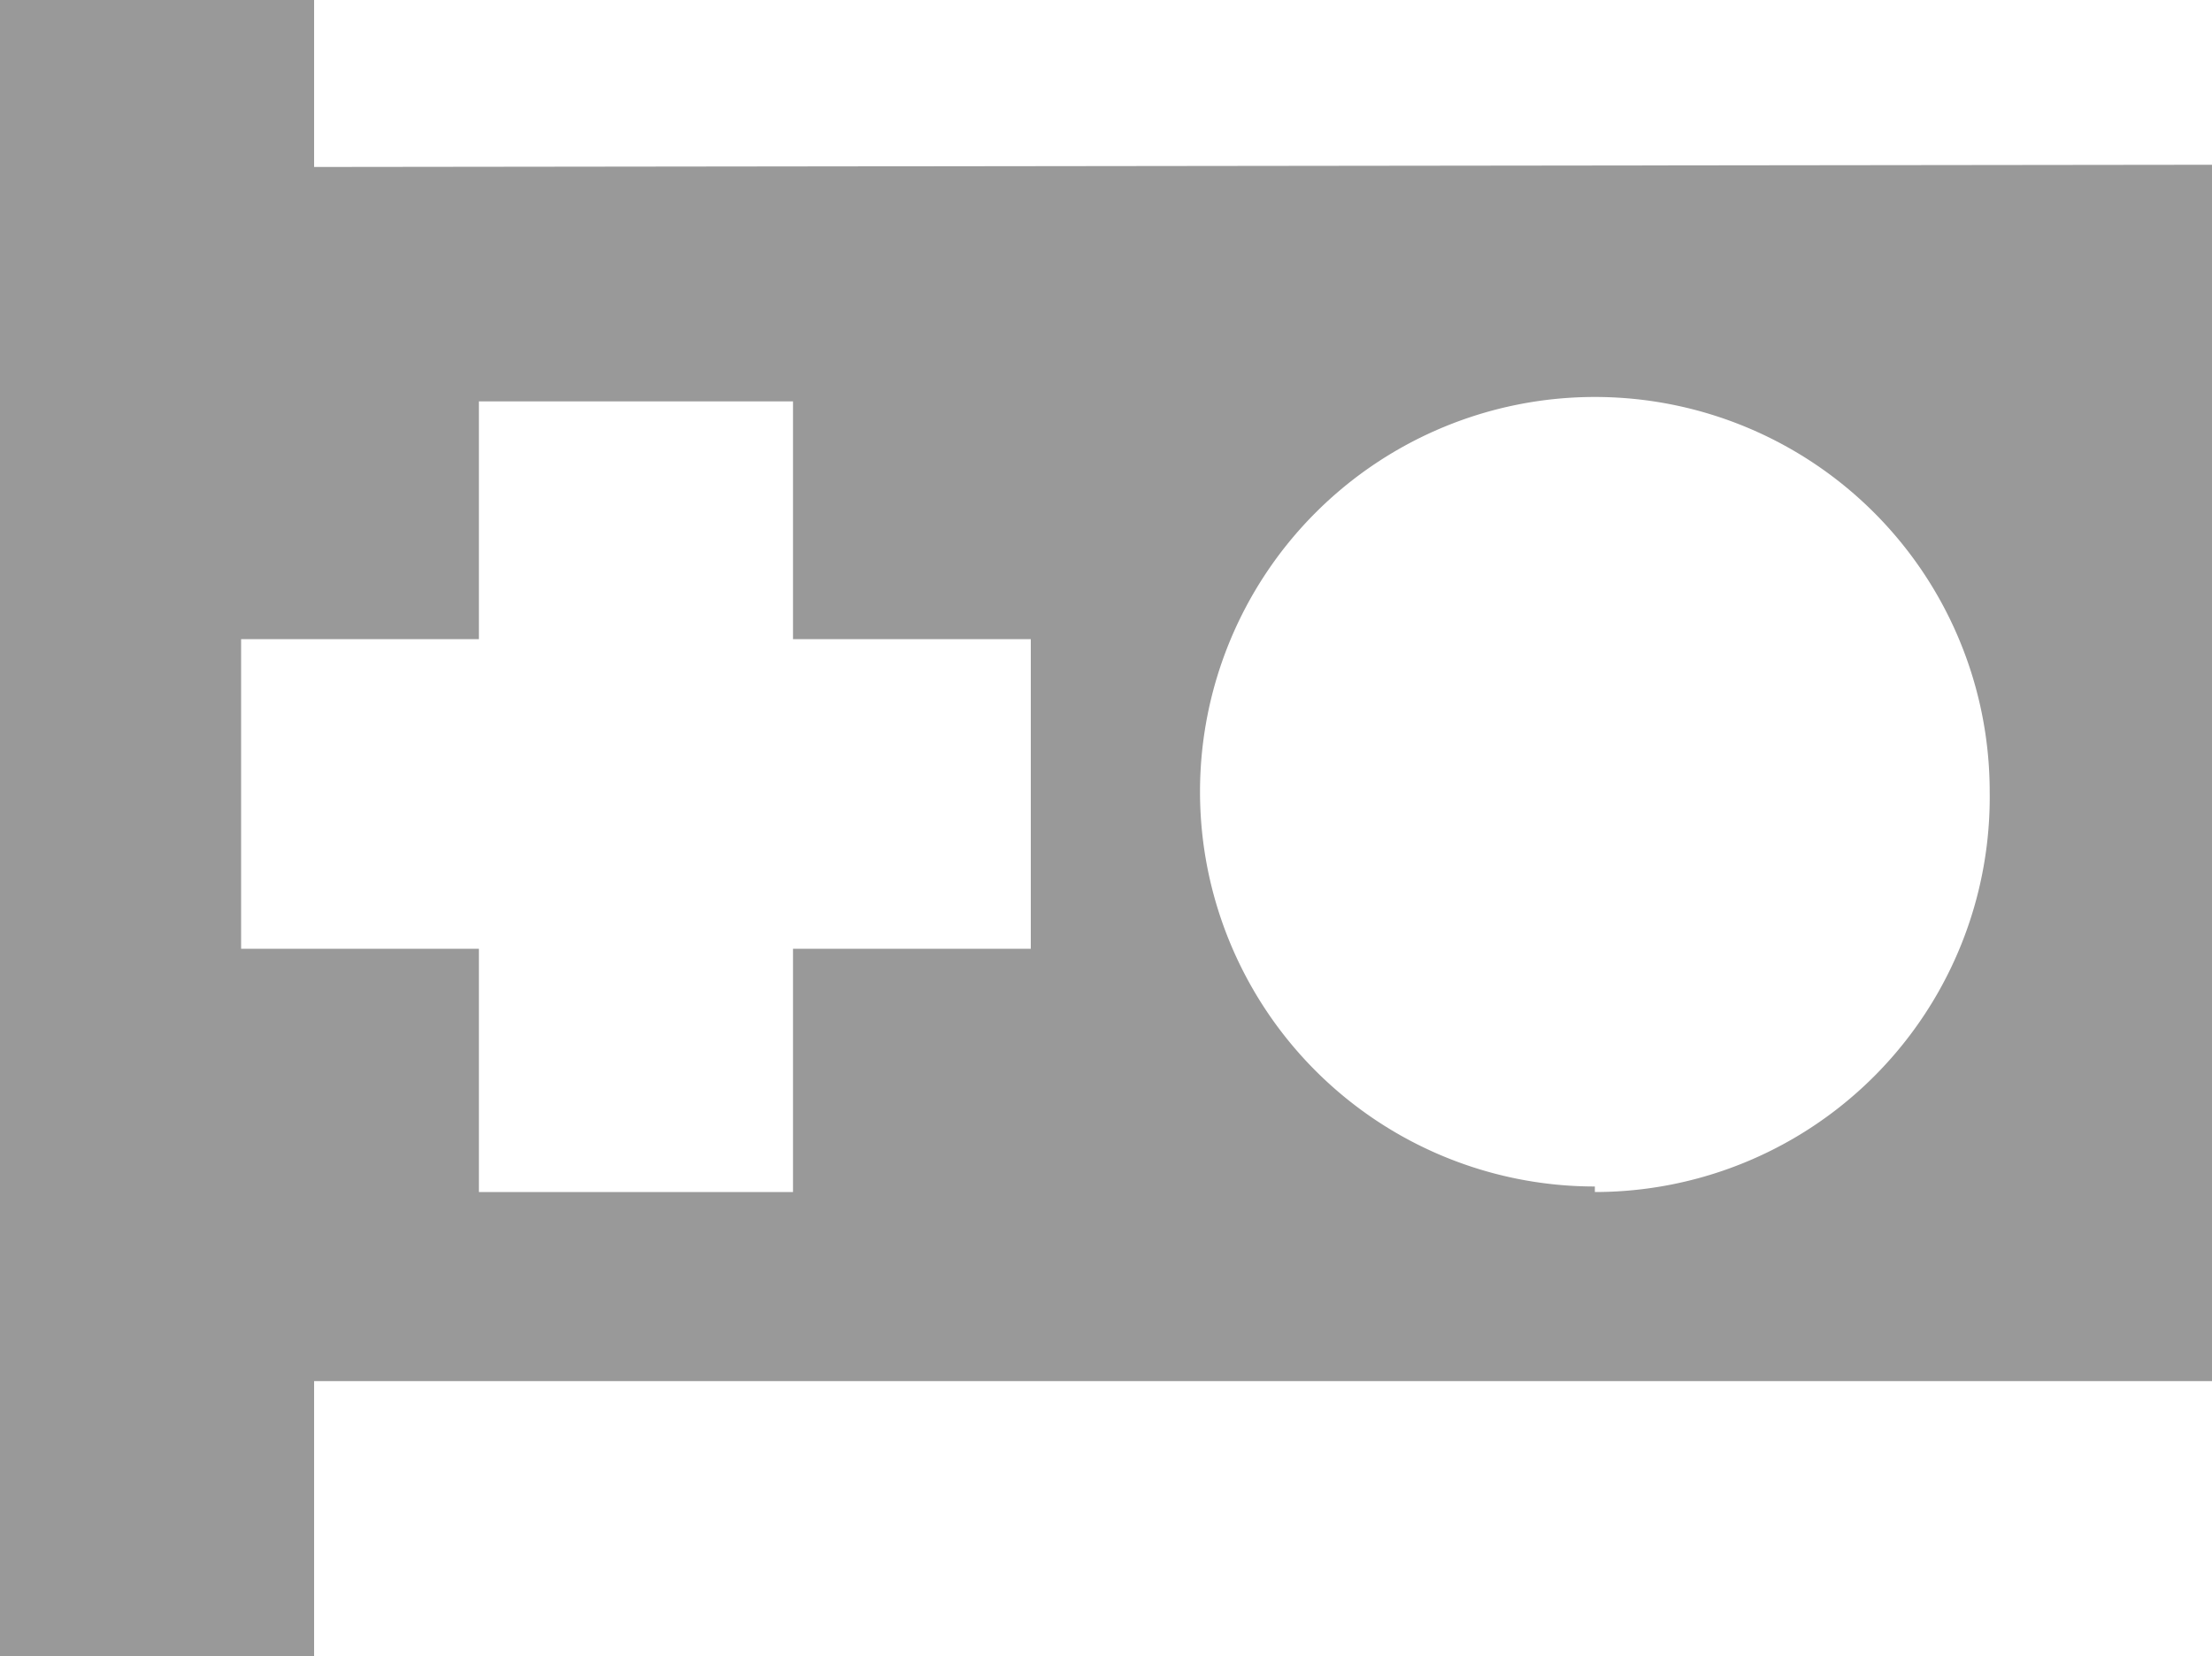<svg xmlns="http://www.w3.org/2000/svg" viewBox="0 0 20 14.98"><defs><style>.a{fill:#999;}</style></defs><title>Icon_GPU</title><path class="a" d="M515.84,380.73v-1.51H513v15h2.84v-2.51H533v-11Zm6.48,7.07h-2.15V390h-2.84V387.8h-2.15V385h2.15v-2.15h2.84V385h2.15Zm5.1,2.15a3.57,3.57,0,1,1,3.57-3.57A3.57,3.57,0,0,1,527.42,390Z" transform="translate(-513 -379.22)"/></svg>